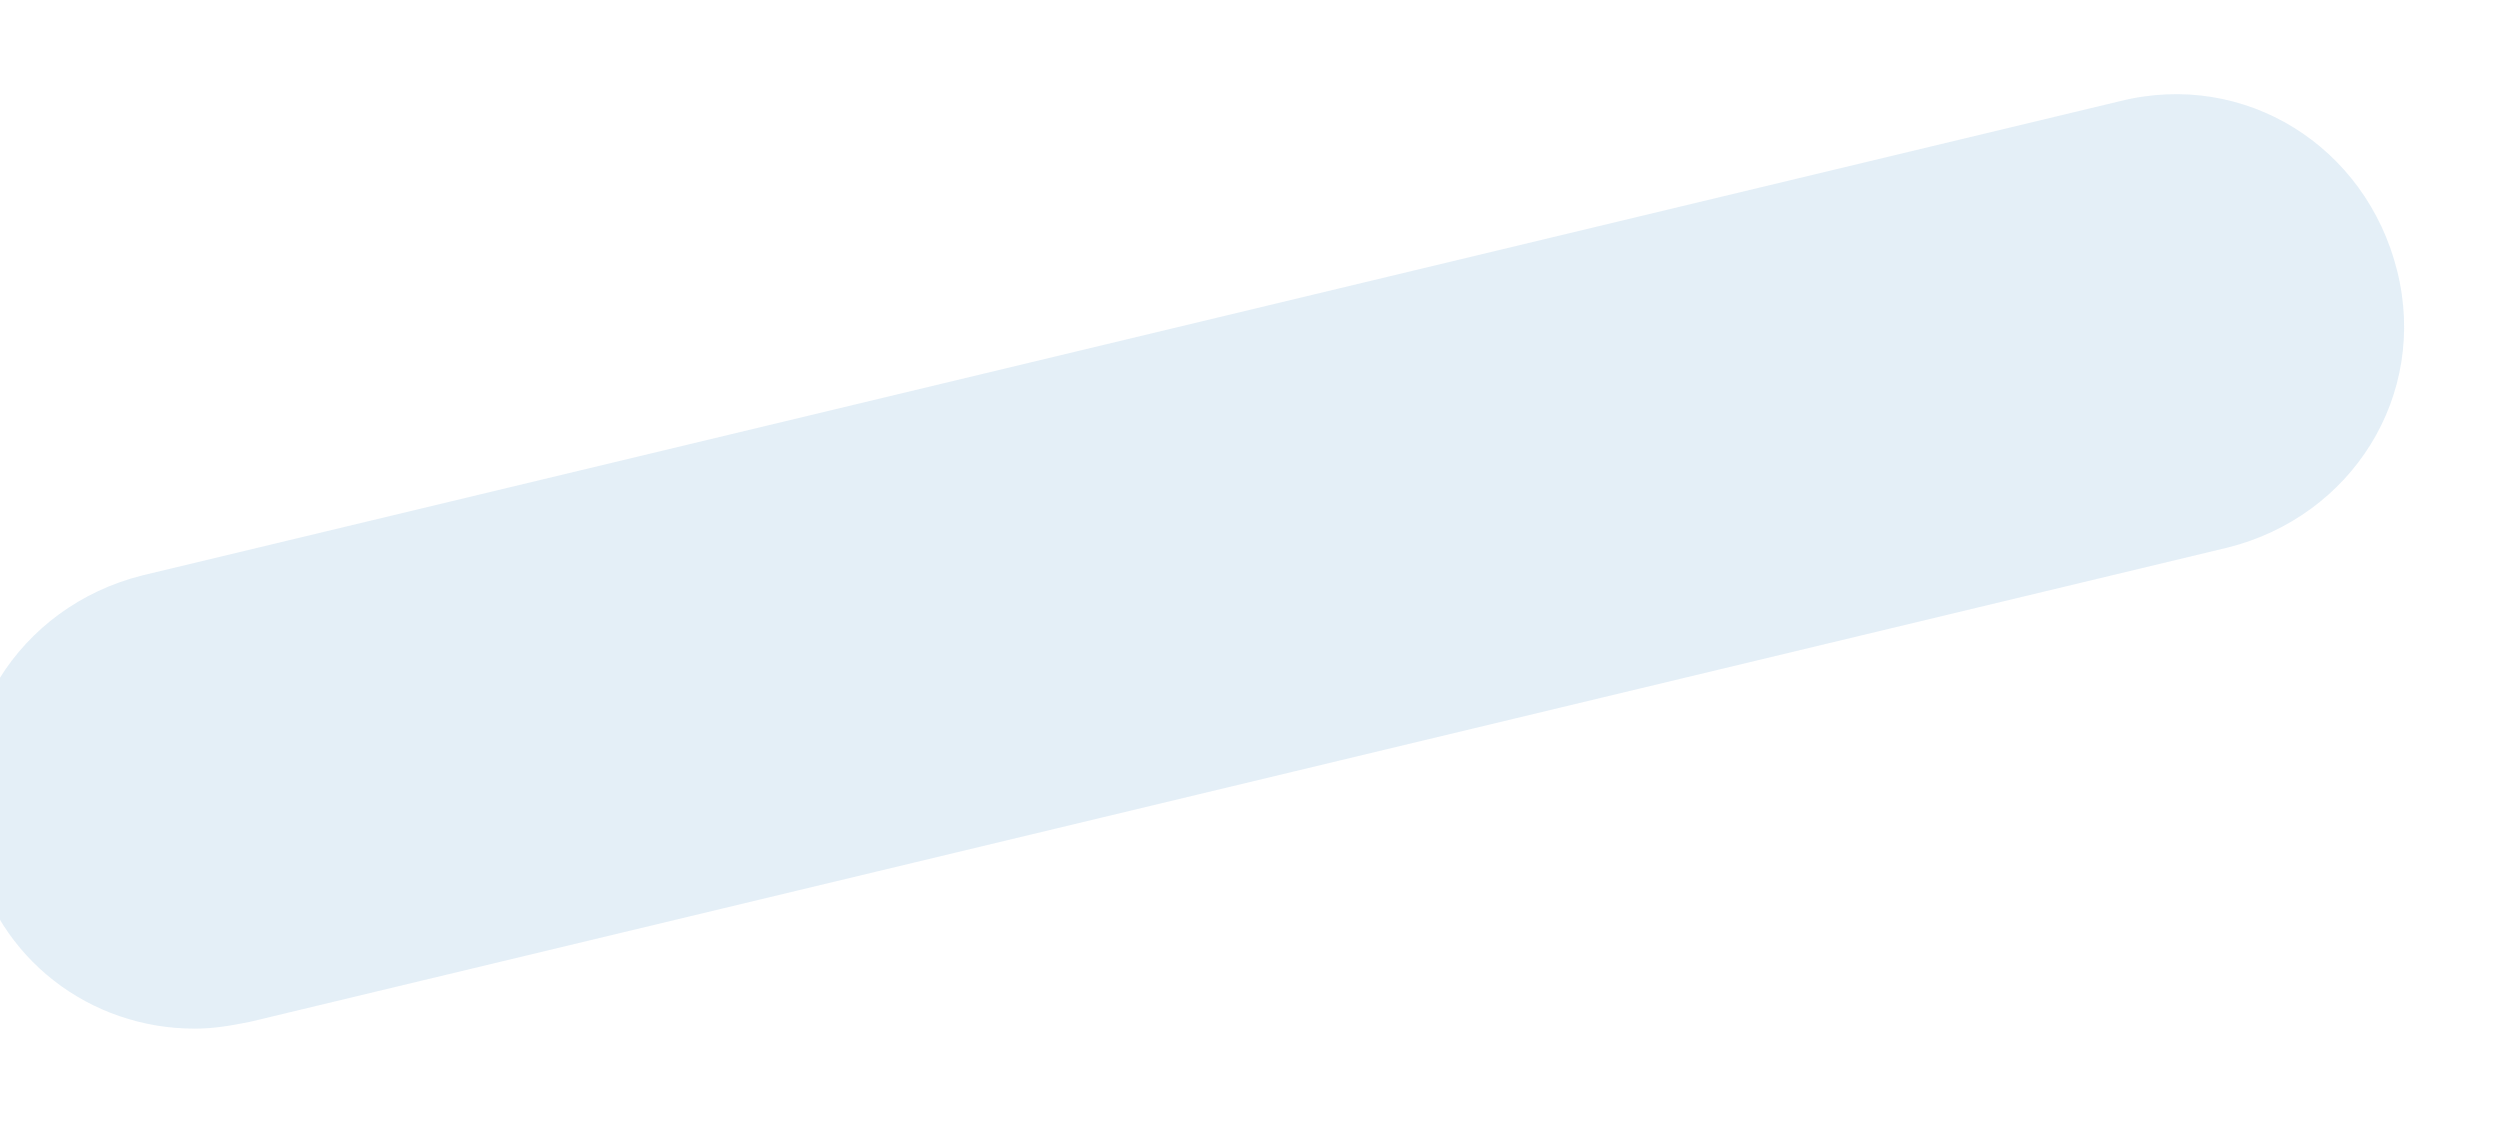 <svg width="22" height="10" viewBox="0 0 22 10" fill="none" xmlns="http://www.w3.org/2000/svg" xmlns:xlink="http://www.w3.org/1999/xlink">
<path d="M1.712,9.052C0.798,9.052 -0.025,8.443 -0.238,7.499C-0.512,6.403 0.158,5.337 1.255,5.063L18.657,0.89C19.754,0.616 20.821,1.286 21.095,2.383C21.369,3.479 20.699,4.545 19.602,4.819L2.2,8.992C2.048,9.022 1.895,9.052 1.712,9.052Z" fill="#3A8CC7" fill-opacity="0.14"/>
</svg>
